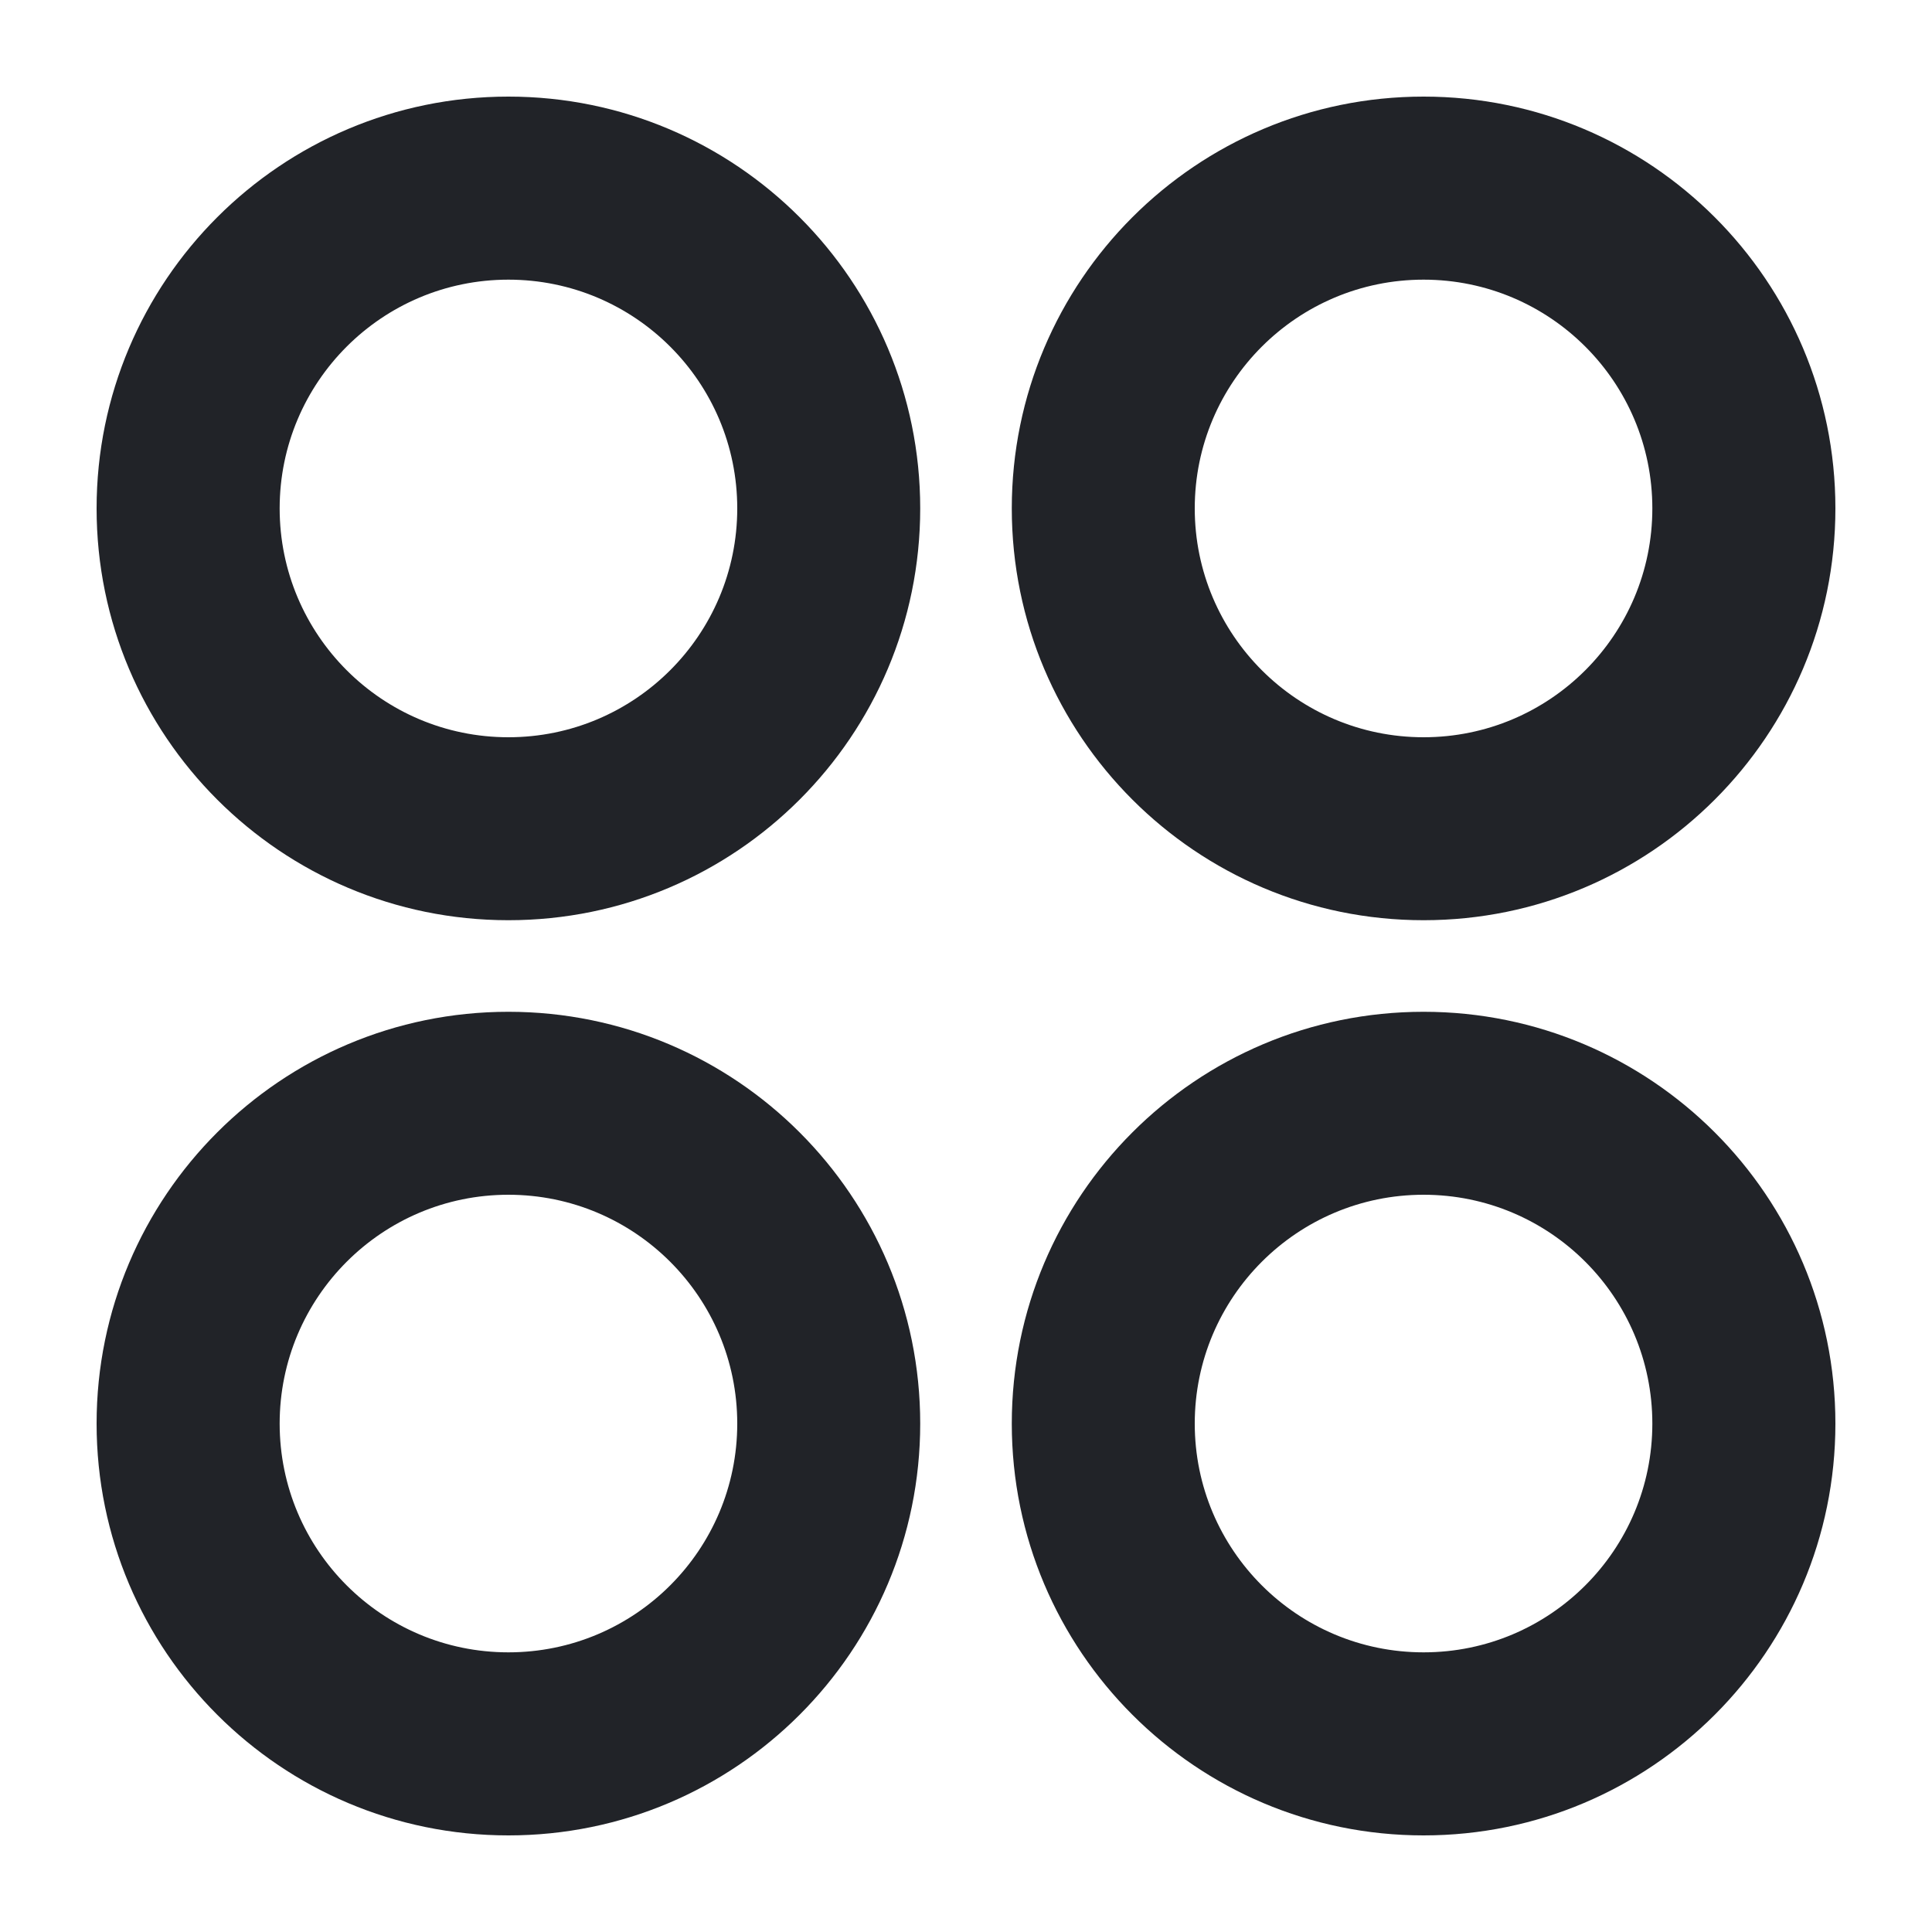 <svg width="20" height="20" viewBox="0 0 20 20" fill="none" xmlns="http://www.w3.org/2000/svg">
<path d="M5.263 9.526C2.909 9.526 1 7.618 1 5.263C1 2.909 2.909 1 5.263 1C7.618 1 9.526 2.909 9.526 5.263C9.526 7.618 7.618 9.526 5.263 9.526ZM5.263 19C2.909 19 1 17.091 1 14.737C1 12.382 2.909 10.474 5.263 10.474C7.618 10.474 9.526 12.382 9.526 14.737C9.526 17.091 7.618 19 5.263 19ZM14.737 9.526C12.382 9.526 10.474 7.618 10.474 5.263C10.474 2.909 12.382 1 14.737 1C17.091 1 19 2.909 19 5.263C19 7.618 17.091 9.526 14.737 9.526ZM14.737 19C12.382 19 10.474 17.091 10.474 14.737C10.474 12.382 12.382 10.474 14.737 10.474C17.091 10.474 19 12.382 19 14.737C19 17.091 17.091 19 14.737 19ZM5.263 7.632C6.571 7.632 7.632 6.571 7.632 5.263C7.632 3.955 6.571 2.895 5.263 2.895C3.955 2.895 2.895 3.955 2.895 5.263C2.895 6.571 3.955 7.632 5.263 7.632ZM5.263 17.105C6.571 17.105 7.632 16.045 7.632 14.737C7.632 13.429 6.571 12.368 5.263 12.368C3.955 12.368 2.895 13.429 2.895 14.737C2.895 16.045 3.955 17.105 5.263 17.105ZM14.737 7.632C16.045 7.632 17.105 6.571 17.105 5.263C17.105 3.955 16.045 2.895 14.737 2.895C13.429 2.895 12.368 3.955 12.368 5.263C12.368 6.571 13.429 7.632 14.737 7.632ZM14.737 17.105C16.045 17.105 17.105 16.045 17.105 14.737C17.105 13.429 16.045 12.368 14.737 12.368C13.429 12.368 12.368 13.429 12.368 14.737C12.368 16.045 13.429 17.105 14.737 17.105Z" fill="#212328"/>
</svg>
